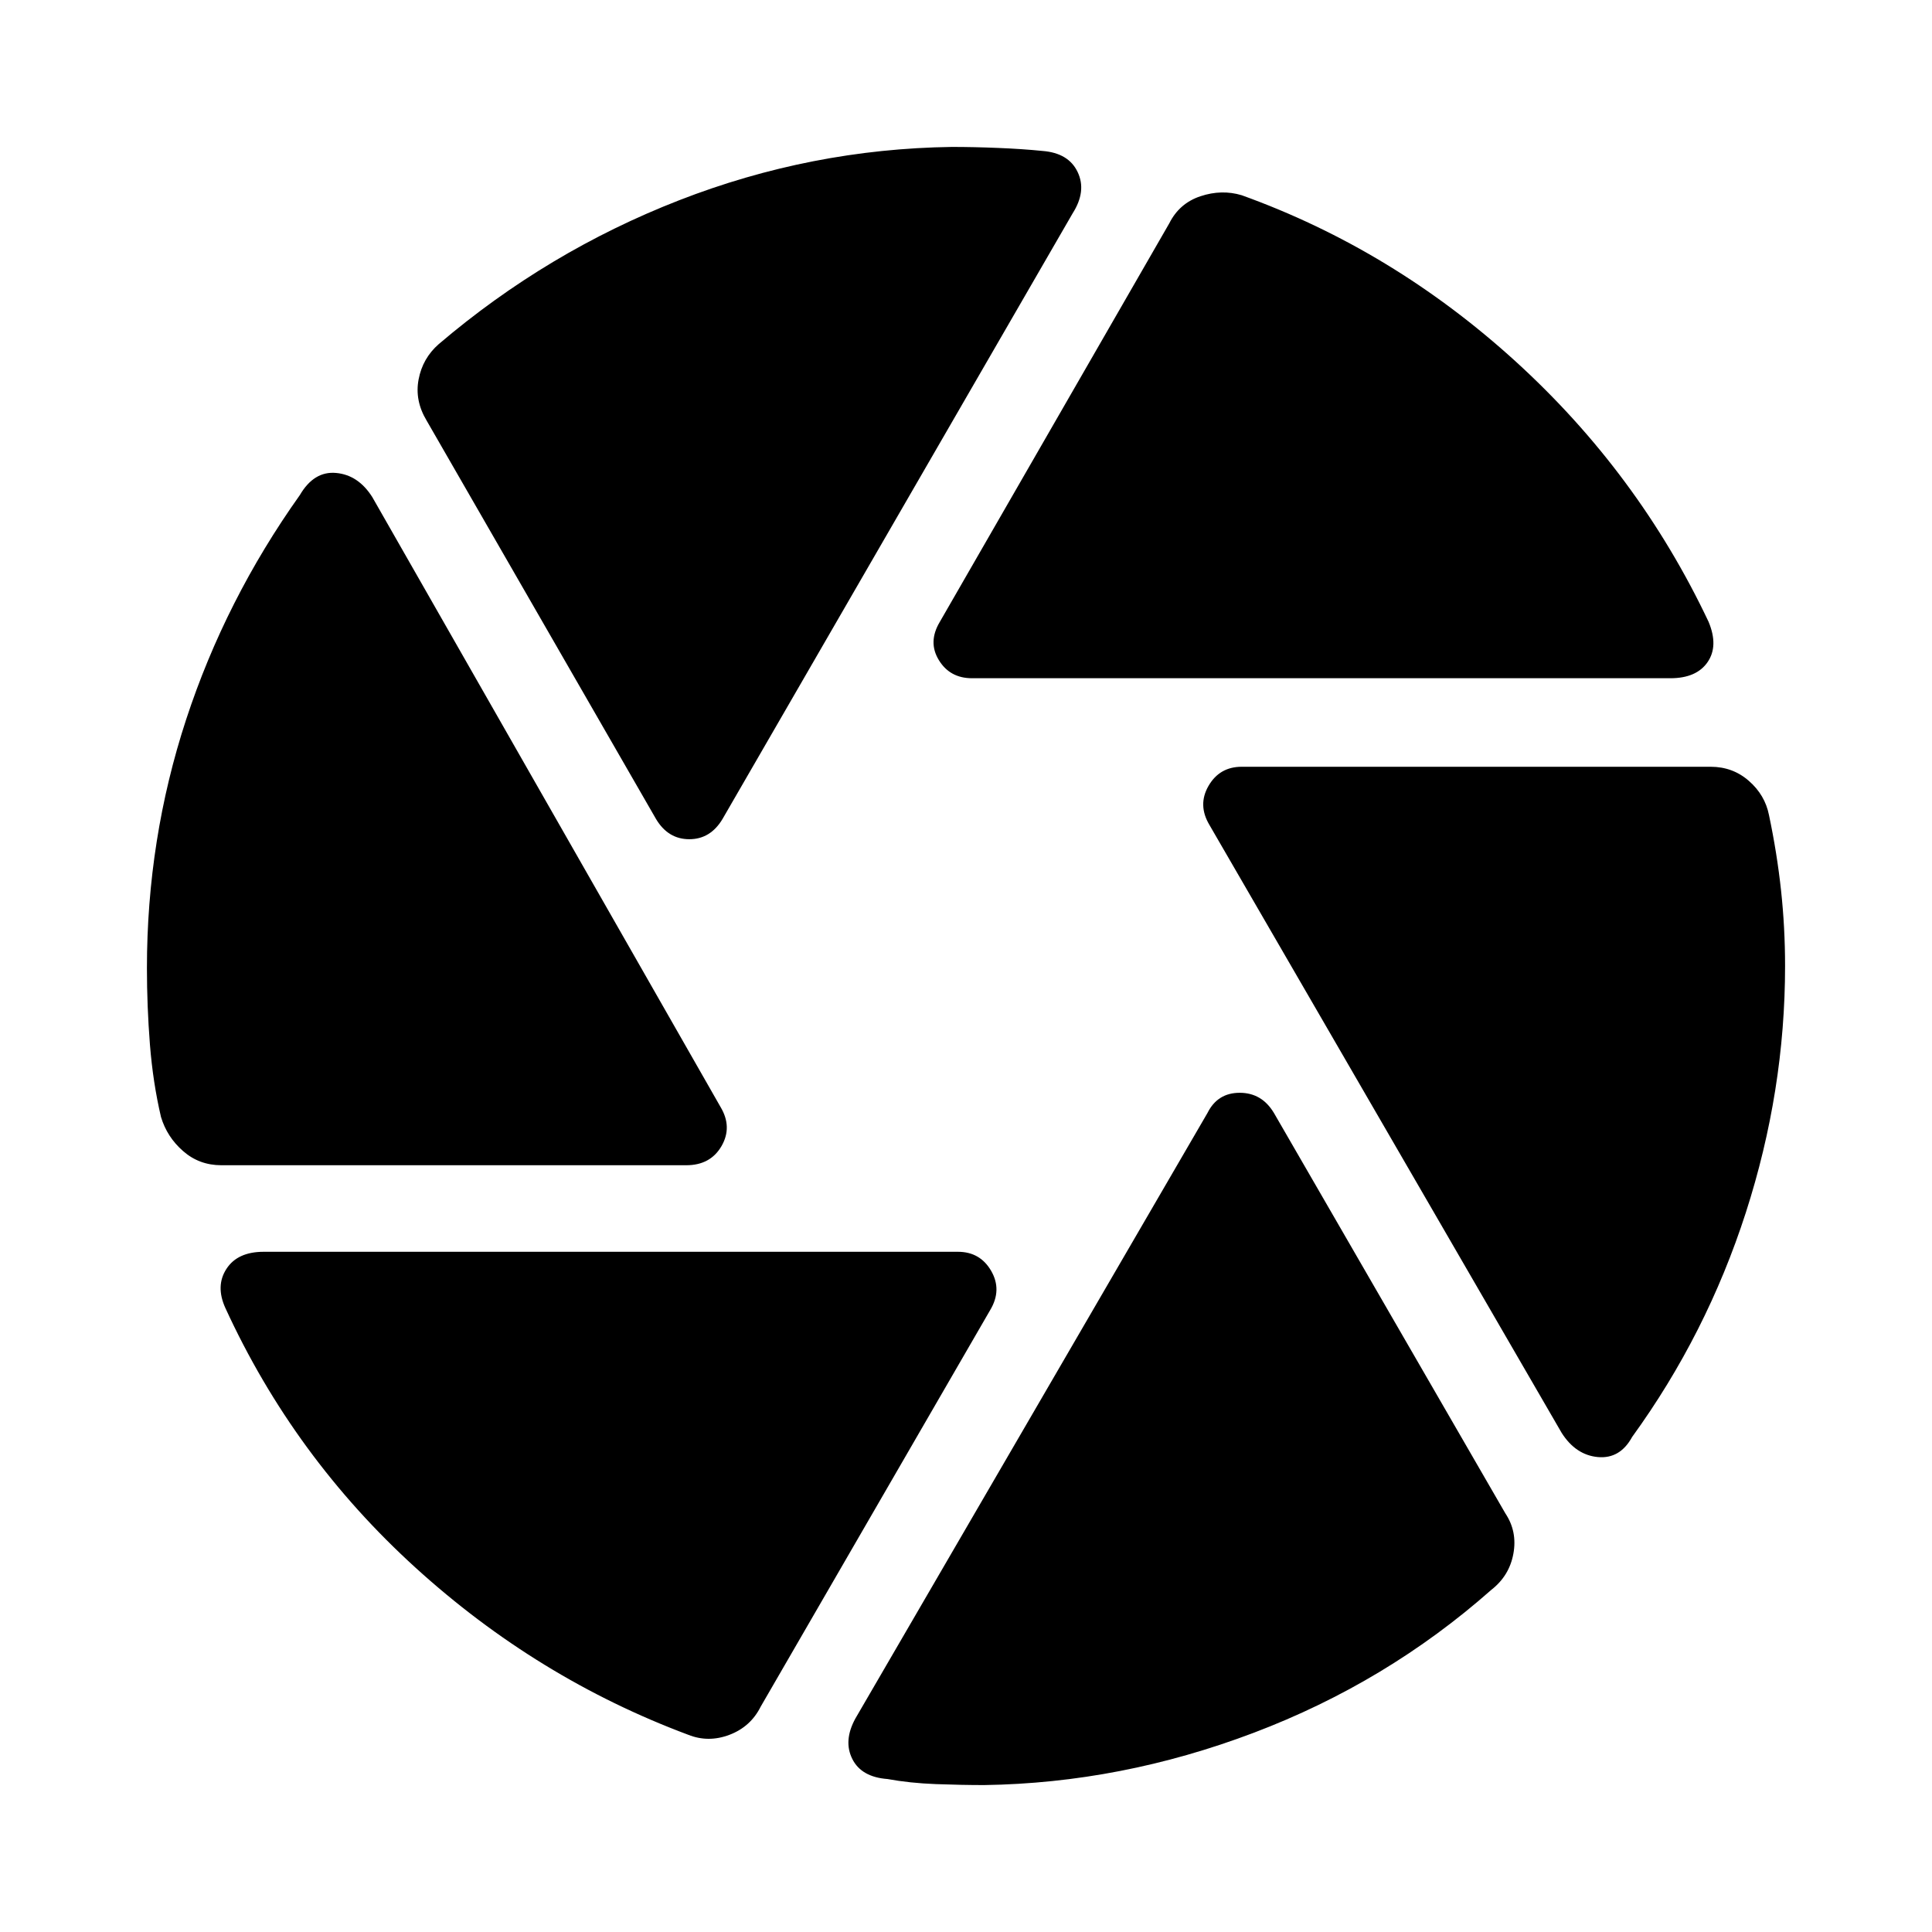 <svg xmlns="http://www.w3.org/2000/svg" height="40" width="40"><path d="M20.125 14.042q-.458 0-.687-.375-.23-.375.02-.792l4.75-8.25q.209-.417.646-.562.438-.146.854-.021 3.125 1.125 5.667 3.437 2.542 2.313 4 5.396.208.5-.021.833-.229.334-.771.334Zm-6.542 2.916-4.75-8.25q-.25-.416-.166-.854.083-.437.416-.729 2.25-1.917 4.979-2.979 2.73-1.063 5.646-1.104.459 0 .959.021.5.02.916.062.542.042.729.438.188.395-.104.854l-7.25 12.541q-.25.417-.687.417-.438 0-.688-.417Zm-9 7.167q-.458 0-.791-.292-.334-.291-.459-.708-.166-.708-.229-1.5-.062-.792-.062-1.583 0-2.667.812-5.146.813-2.479 2.354-4.646.292-.5.75-.458.459.041.75.5l7.209 12.625q.25.416.021.812-.23.396-.73.396Zm9.667 11.792q-3.125-1.167-5.646-3.459-2.521-2.291-3.937-5.375-.209-.458.021-.812.229-.354.77-.354h14.375q.459 0 .688.395.229.396-.021.813l-4.75 8.208q-.208.417-.646.584-.437.166-.854 0Zm6.125 1.041q-.458 0-1-.02-.542-.021-1-.105-.542-.041-.729-.416-.188-.375.062-.834L25 23.042q.208-.417.667-.417.458 0 .708.417l4.792 8.291q.25.375.166.834-.083.458-.458.75-2.167 1.916-4.917 2.958-2.75 1.042-5.583 1.083Zm11.958-7.291-7.291-12.584q-.25-.416-.021-.812.229-.396.687-.396h9.709q.458 0 .791.292.334.291.417.708.167.792.25 1.563.083.77.083 1.562 0 2.583-.812 5.104-.813 2.521-2.354 4.646-.25.458-.709.417-.458-.042-.75-.5Z"/></svg>